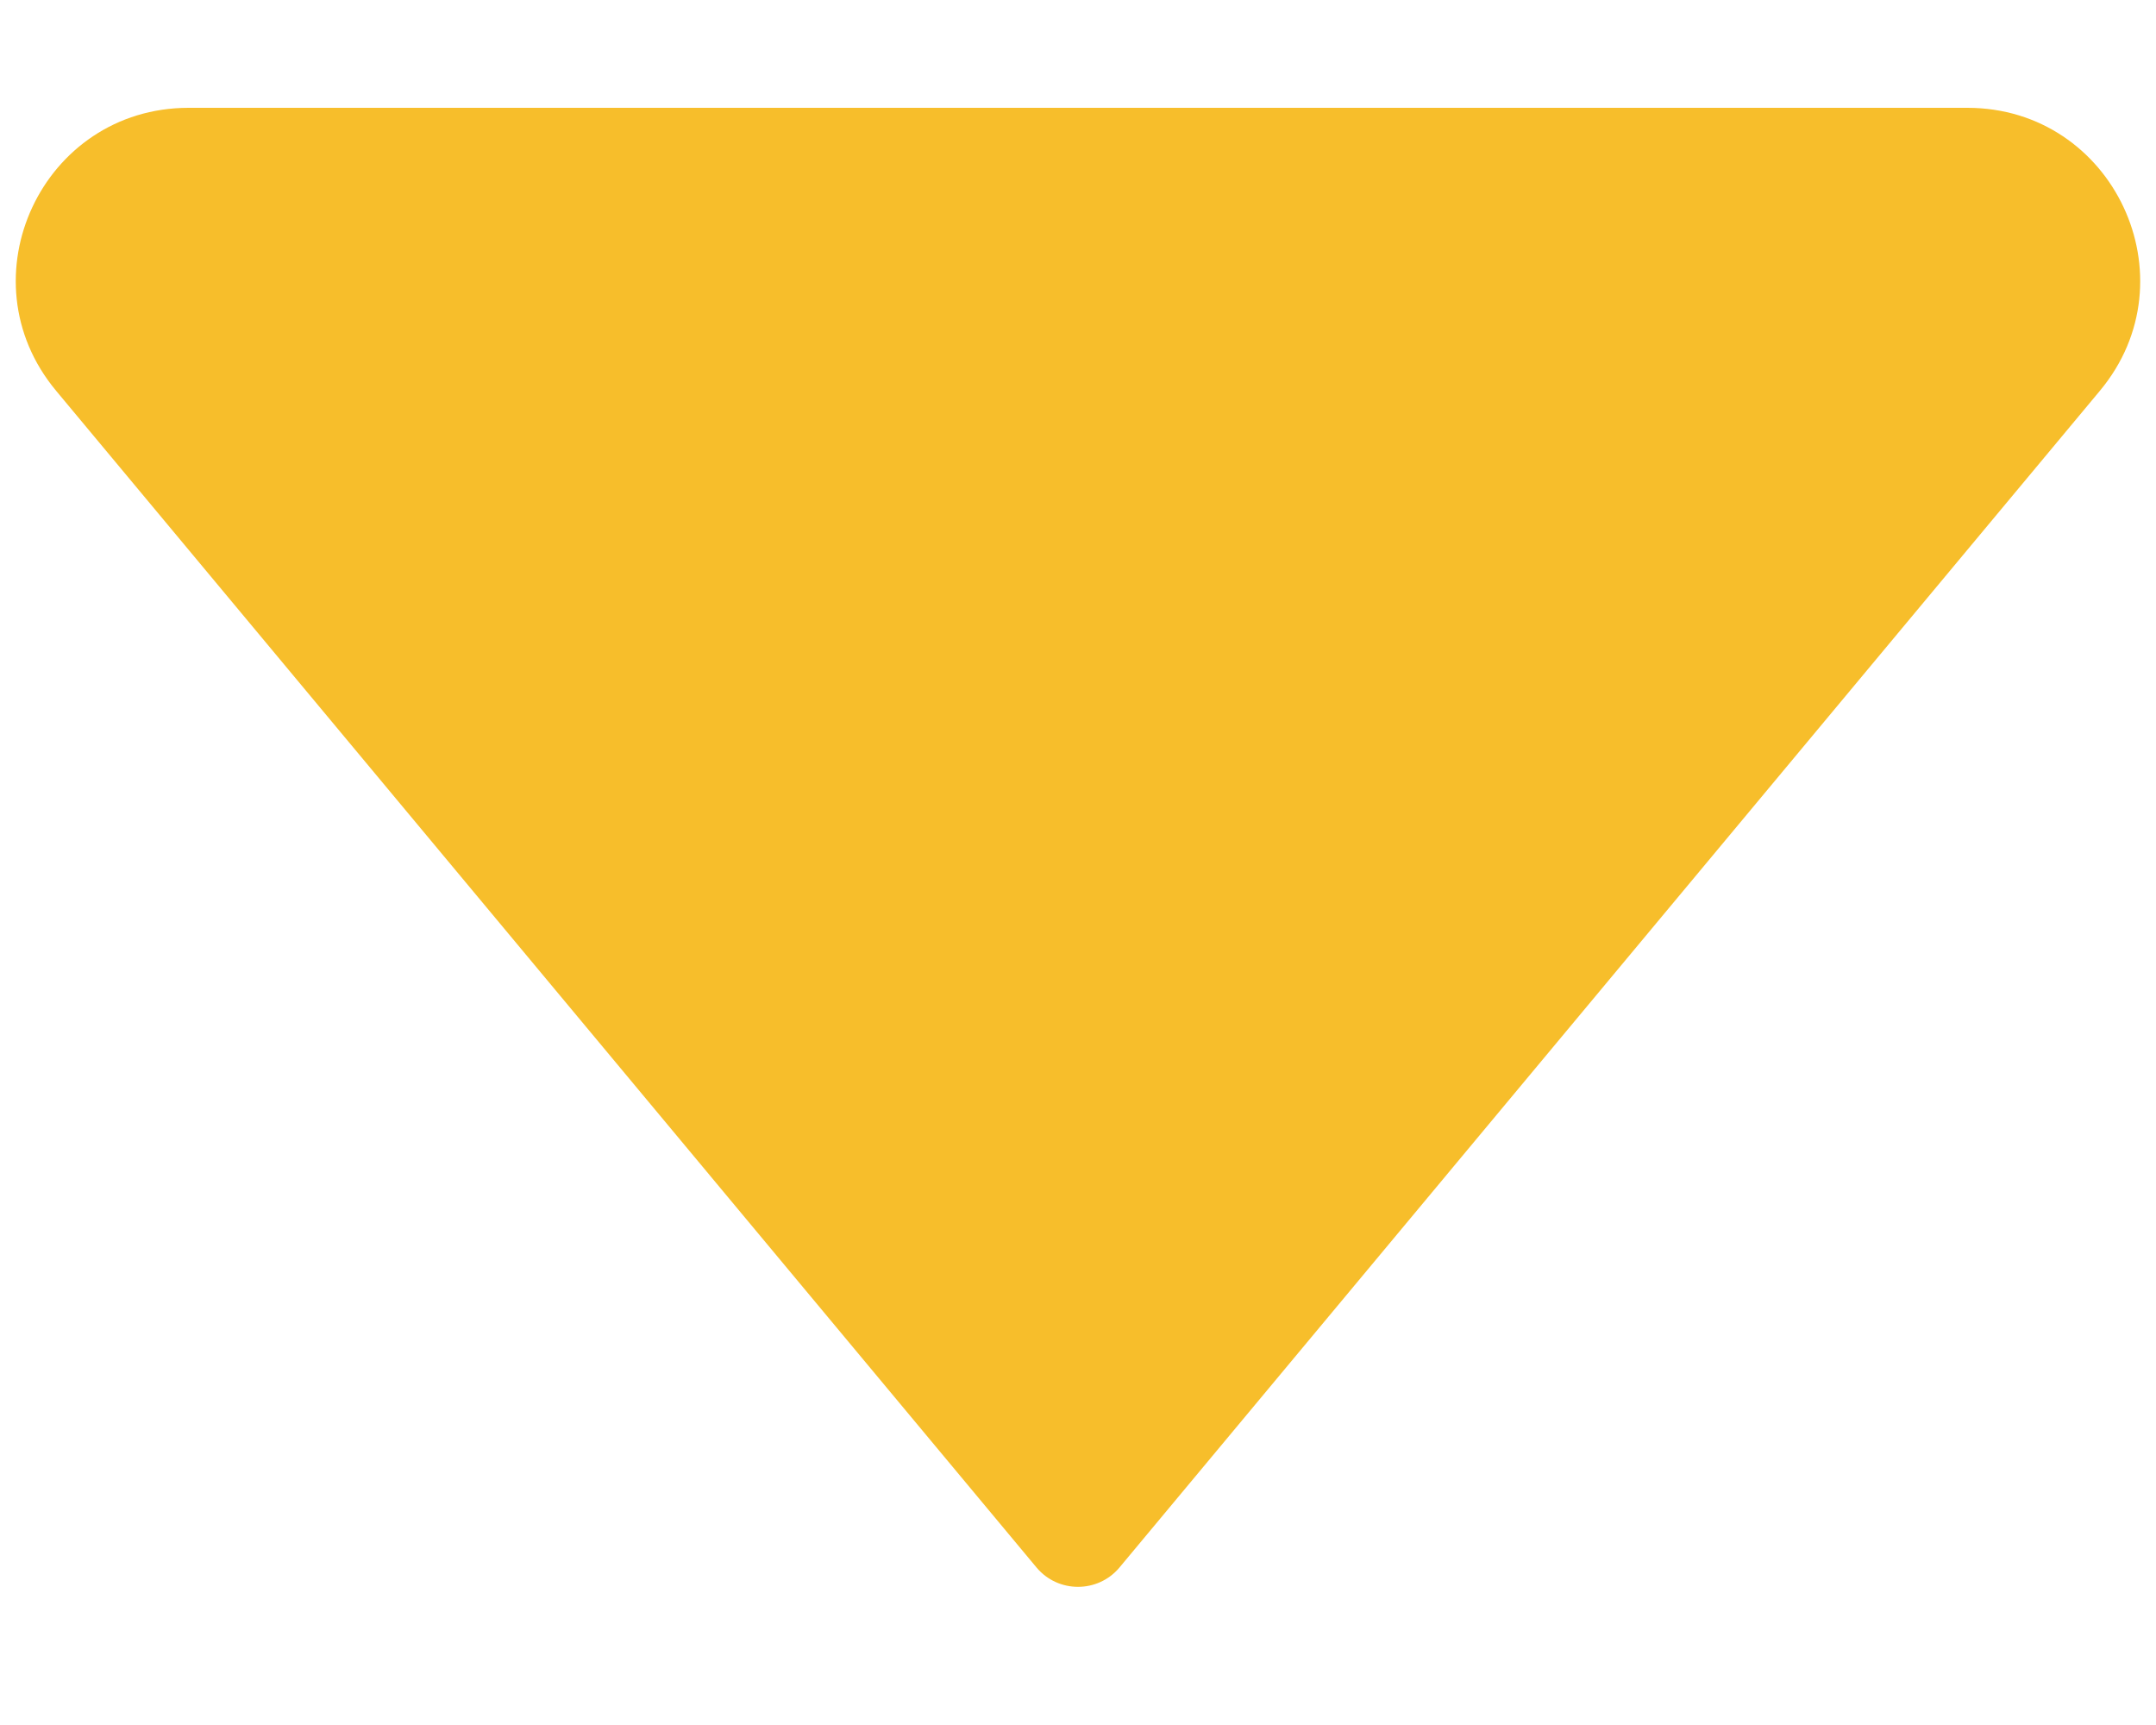 <svg width="10" height="8" viewBox="0 0 10 8" fill="none" xmlns="http://www.w3.org/2000/svg">
	<path d="M4.808 7.27L0.26 1.812C-0.174 1.291 0.196 0.5 0.875 0.5L9.125 0.5C9.803 0.5 10.174 1.291 9.74 1.812L5.192 7.27C5.092 7.389 4.908 7.389 4.808 7.27Z" fill="#F7BE2B" />
</svg>
